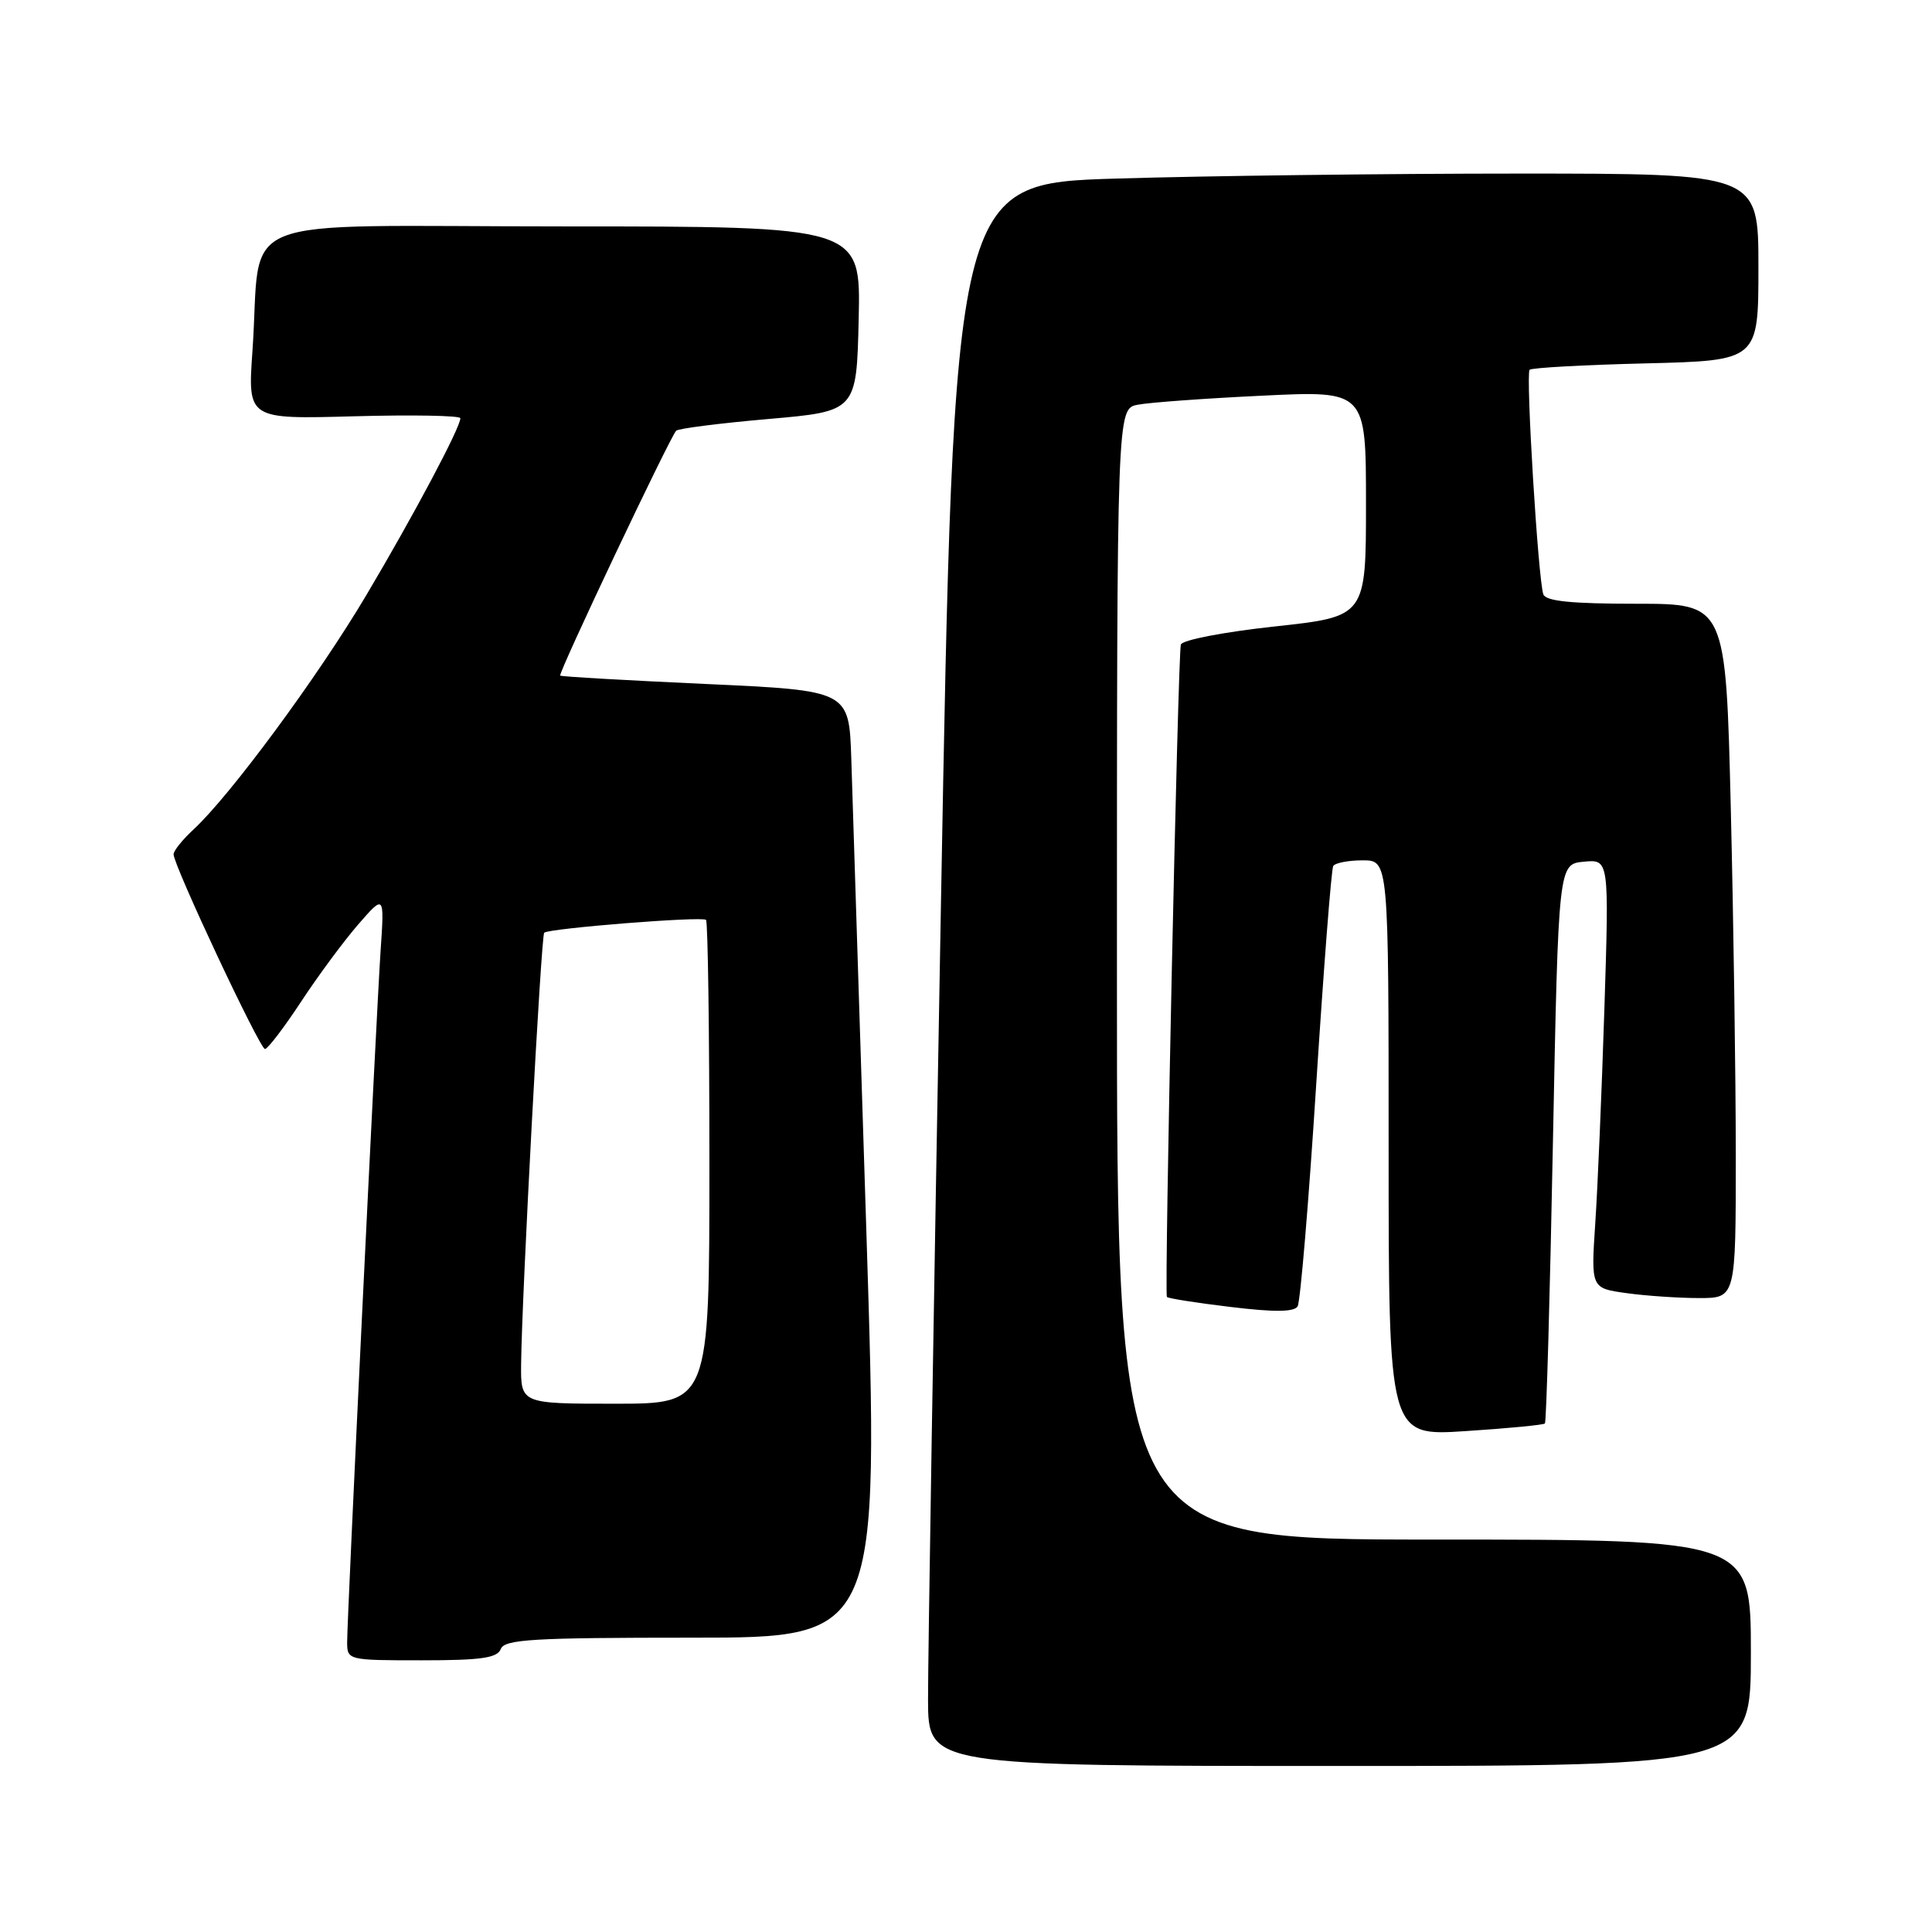 <?xml version="1.0" encoding="UTF-8" standalone="no"?>
<!DOCTYPE svg PUBLIC "-//W3C//DTD SVG 1.1//EN" "http://www.w3.org/Graphics/SVG/1.1/DTD/svg11.dtd" >
<svg xmlns="http://www.w3.org/2000/svg" xmlns:xlink="http://www.w3.org/1999/xlink" version="1.1" viewBox="0 0 256 256">
 <g >
 <path fill="currentColor"
d=" M 232.00 219.00 C 232.00 204.00 232.00 204.00 190.00 204.00 C 148.00 204.00 148.00 204.00 148.00 129.08 C 148.00 54.16 148.00 54.16 150.75 53.63 C 152.26 53.33 159.69 52.79 167.25 52.43 C 181.00 51.76 181.00 51.76 181.00 66.73 C 181.00 81.70 181.00 81.70 168.91 83.01 C 162.17 83.74 156.66 84.80 156.47 85.41 C 156.08 86.67 154.26 171.33 154.62 171.85 C 154.75 172.04 158.55 172.64 163.07 173.18 C 168.83 173.88 171.47 173.86 171.94 173.10 C 172.30 172.52 173.41 159.31 174.40 143.77 C 175.40 128.22 176.41 115.16 176.66 114.75 C 176.91 114.34 178.67 114.00 180.56 114.00 C 184.00 114.00 184.00 114.00 184.00 152.15 C 184.00 190.30 184.00 190.30 194.18 189.63 C 199.78 189.27 204.52 188.81 204.71 188.62 C 204.90 188.44 205.38 171.68 205.77 151.39 C 206.50 114.50 206.50 114.50 209.86 114.18 C 213.22 113.86 213.22 113.86 212.59 133.68 C 212.24 144.58 211.70 157.37 211.38 162.10 C 210.81 170.70 210.81 170.70 215.55 171.35 C 218.15 171.71 222.47 172.00 225.14 172.00 C 230.00 172.00 230.00 172.00 230.00 153.16 C 230.00 142.80 229.70 122.10 229.34 107.16 C 228.68 80.00 228.68 80.00 216.81 80.00 C 208.21 80.00 204.82 79.66 204.50 78.75 C 203.81 76.79 202.15 49.56 202.68 49.00 C 202.94 48.73 209.87 48.35 218.08 48.15 C 233.00 47.78 233.00 47.78 233.00 35.39 C 233.00 23.00 233.00 23.00 201.25 23.00 C 183.79 23.00 159.80 23.30 147.95 23.66 C 126.40 24.31 126.40 24.31 124.67 120.40 C 123.71 173.26 122.95 220.44 122.97 225.25 C 123.00 234.00 123.00 234.00 177.50 234.00 C 232.00 234.00 232.00 234.00 232.00 219.00 Z  M 66.36 218.50 C 66.85 217.22 70.61 217.00 91.72 217.00 C 116.50 217.00 116.50 217.00 114.80 163.25 C 113.86 133.69 112.96 105.45 112.80 100.50 C 112.50 91.50 112.50 91.50 93.50 90.63 C 83.05 90.15 74.38 89.66 74.23 89.52 C 73.92 89.26 88.78 57.89 89.60 57.07 C 89.89 56.78 95.38 56.08 101.81 55.52 C 113.50 54.50 113.50 54.50 113.78 42.25 C 114.06 30.00 114.06 30.00 74.62 30.00 C 29.67 30.00 34.75 27.96 33.45 46.52 C 32.82 55.55 32.82 55.55 46.91 55.16 C 54.66 54.95 61.00 55.06 61.00 55.42 C 61.00 56.65 54.83 68.26 48.54 78.86 C 42.14 89.65 30.49 105.44 25.63 109.92 C 24.18 111.26 23.00 112.73 23.00 113.20 C 23.00 114.67 34.42 139.00 35.11 139.00 C 35.47 139.00 37.62 136.19 39.88 132.75 C 42.14 129.31 45.55 124.70 47.46 122.50 C 50.94 118.50 50.94 118.50 50.43 126.00 C 49.83 135.06 46.00 214.13 46.00 217.57 C 46.00 219.98 46.08 220.00 55.89 220.00 C 63.76 220.00 65.90 219.69 66.36 218.50 Z  M 69.05 180.75 C 69.14 171.80 71.70 123.97 72.11 123.59 C 72.74 123.01 93.06 121.39 93.55 121.89 C 93.80 122.13 94.00 136.66 94.00 154.17 C 94.00 186.00 94.00 186.00 81.50 186.00 C 69.00 186.00 69.00 186.00 69.05 180.75 Z "/>
</g>
</svg>